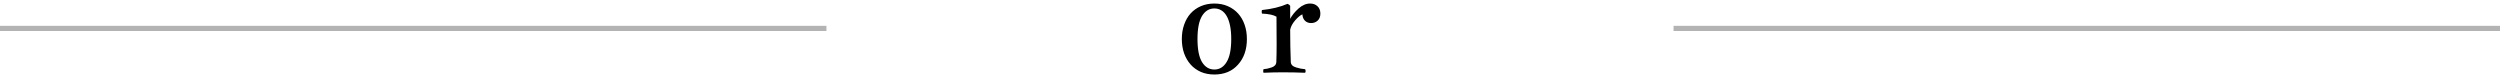 <svg width="100%" height="100%" viewBox="0 0 484 15" fill="none" xmlns="http://www.w3.org/2000/svg">
<line opacity="0.3" y1="5.5" x2="160" y2="5.5" stroke="black"/>
<line opacity="0.3" x1="324" y1="5.5" x2="484" y2="5.5" stroke="black"/>
<path d="M235.101 0.685C236.067 0.685 236.937 0.855 237.708 1.197C238.489 1.539 239.153 2.013 239.7 2.618C240.247 3.224 240.667 3.951 240.96 4.801C241.253 5.641 241.399 6.559 241.399 7.555C241.399 9.586 240.828 11.236 239.686 12.506C238.553 13.785 237.024 14.425 235.101 14.425C234.144 14.425 233.274 14.259 232.493 13.927C231.722 13.585 231.062 13.111 230.516 12.506C229.969 11.891 229.544 11.163 229.241 10.323C228.948 9.483 228.802 8.561 228.802 7.555C228.802 6.559 228.948 5.641 229.241 4.801C229.534 3.951 229.949 3.224 230.486 2.618C231.033 2.013 231.697 1.539 232.479 1.197C233.26 0.855 234.134 0.685 235.101 0.685ZM235.101 1.637C234.104 1.637 233.309 2.12 232.713 3.087C232.127 4.054 231.834 5.543 231.834 7.555C231.834 9.566 232.127 11.056 232.713 12.023C233.309 12.979 234.104 13.458 235.101 13.458C236.097 13.458 236.888 12.975 237.474 12.008C238.069 11.041 238.367 9.557 238.367 7.555C238.367 6.549 238.289 5.675 238.133 4.933C237.977 4.19 237.757 3.575 237.474 3.087C237.19 2.599 236.849 2.237 236.448 2.003C236.048 1.759 235.599 1.637 235.101 1.637ZM244.314 1.944C246.209 1.749 247.859 1.349 249.266 0.743C249.51 0.841 249.681 0.968 249.778 1.124V3.644C250.14 2.96 250.677 2.296 251.39 1.651C252.112 1.007 252.864 0.685 253.646 0.685C254.231 0.685 254.705 0.86 255.066 1.212C255.438 1.554 255.623 2.027 255.623 2.633C255.623 3.209 255.452 3.658 255.11 3.98C254.769 4.303 254.339 4.464 253.821 4.464C253.343 4.464 252.947 4.312 252.635 4.01C252.332 3.697 252.166 3.287 252.137 2.779C251.727 2.955 251.258 3.346 250.73 3.951C250.213 4.557 249.896 5.157 249.778 5.753C249.778 7.931 249.817 10.011 249.896 11.993C249.905 12.247 249.998 12.467 250.174 12.652C250.35 12.828 250.608 12.965 250.95 13.062C251.292 13.16 251.575 13.233 251.8 13.282C252.024 13.321 252.317 13.36 252.679 13.399C252.737 13.517 252.767 13.639 252.767 13.766C252.767 13.863 252.737 13.971 252.679 14.088C251.214 14.029 249.764 14 248.328 14C247.137 14 245.896 14.029 244.607 14.088C244.568 13.932 244.549 13.824 244.549 13.766C244.549 13.717 244.568 13.595 244.607 13.399C244.93 13.36 245.193 13.321 245.398 13.282C245.604 13.233 245.857 13.16 246.16 13.062C246.463 12.965 246.692 12.828 246.849 12.652C247.005 12.467 247.088 12.247 247.098 11.993C247.137 11.026 247.156 9.854 247.156 8.478C247.156 8.019 247.151 7.237 247.142 6.134C247.132 5.03 247.127 4.063 247.127 3.233C246.57 2.892 245.633 2.691 244.314 2.633C244.275 2.477 244.256 2.354 244.256 2.267C244.256 2.208 244.275 2.101 244.314 1.944Z" fill="black"/>
</svg>
